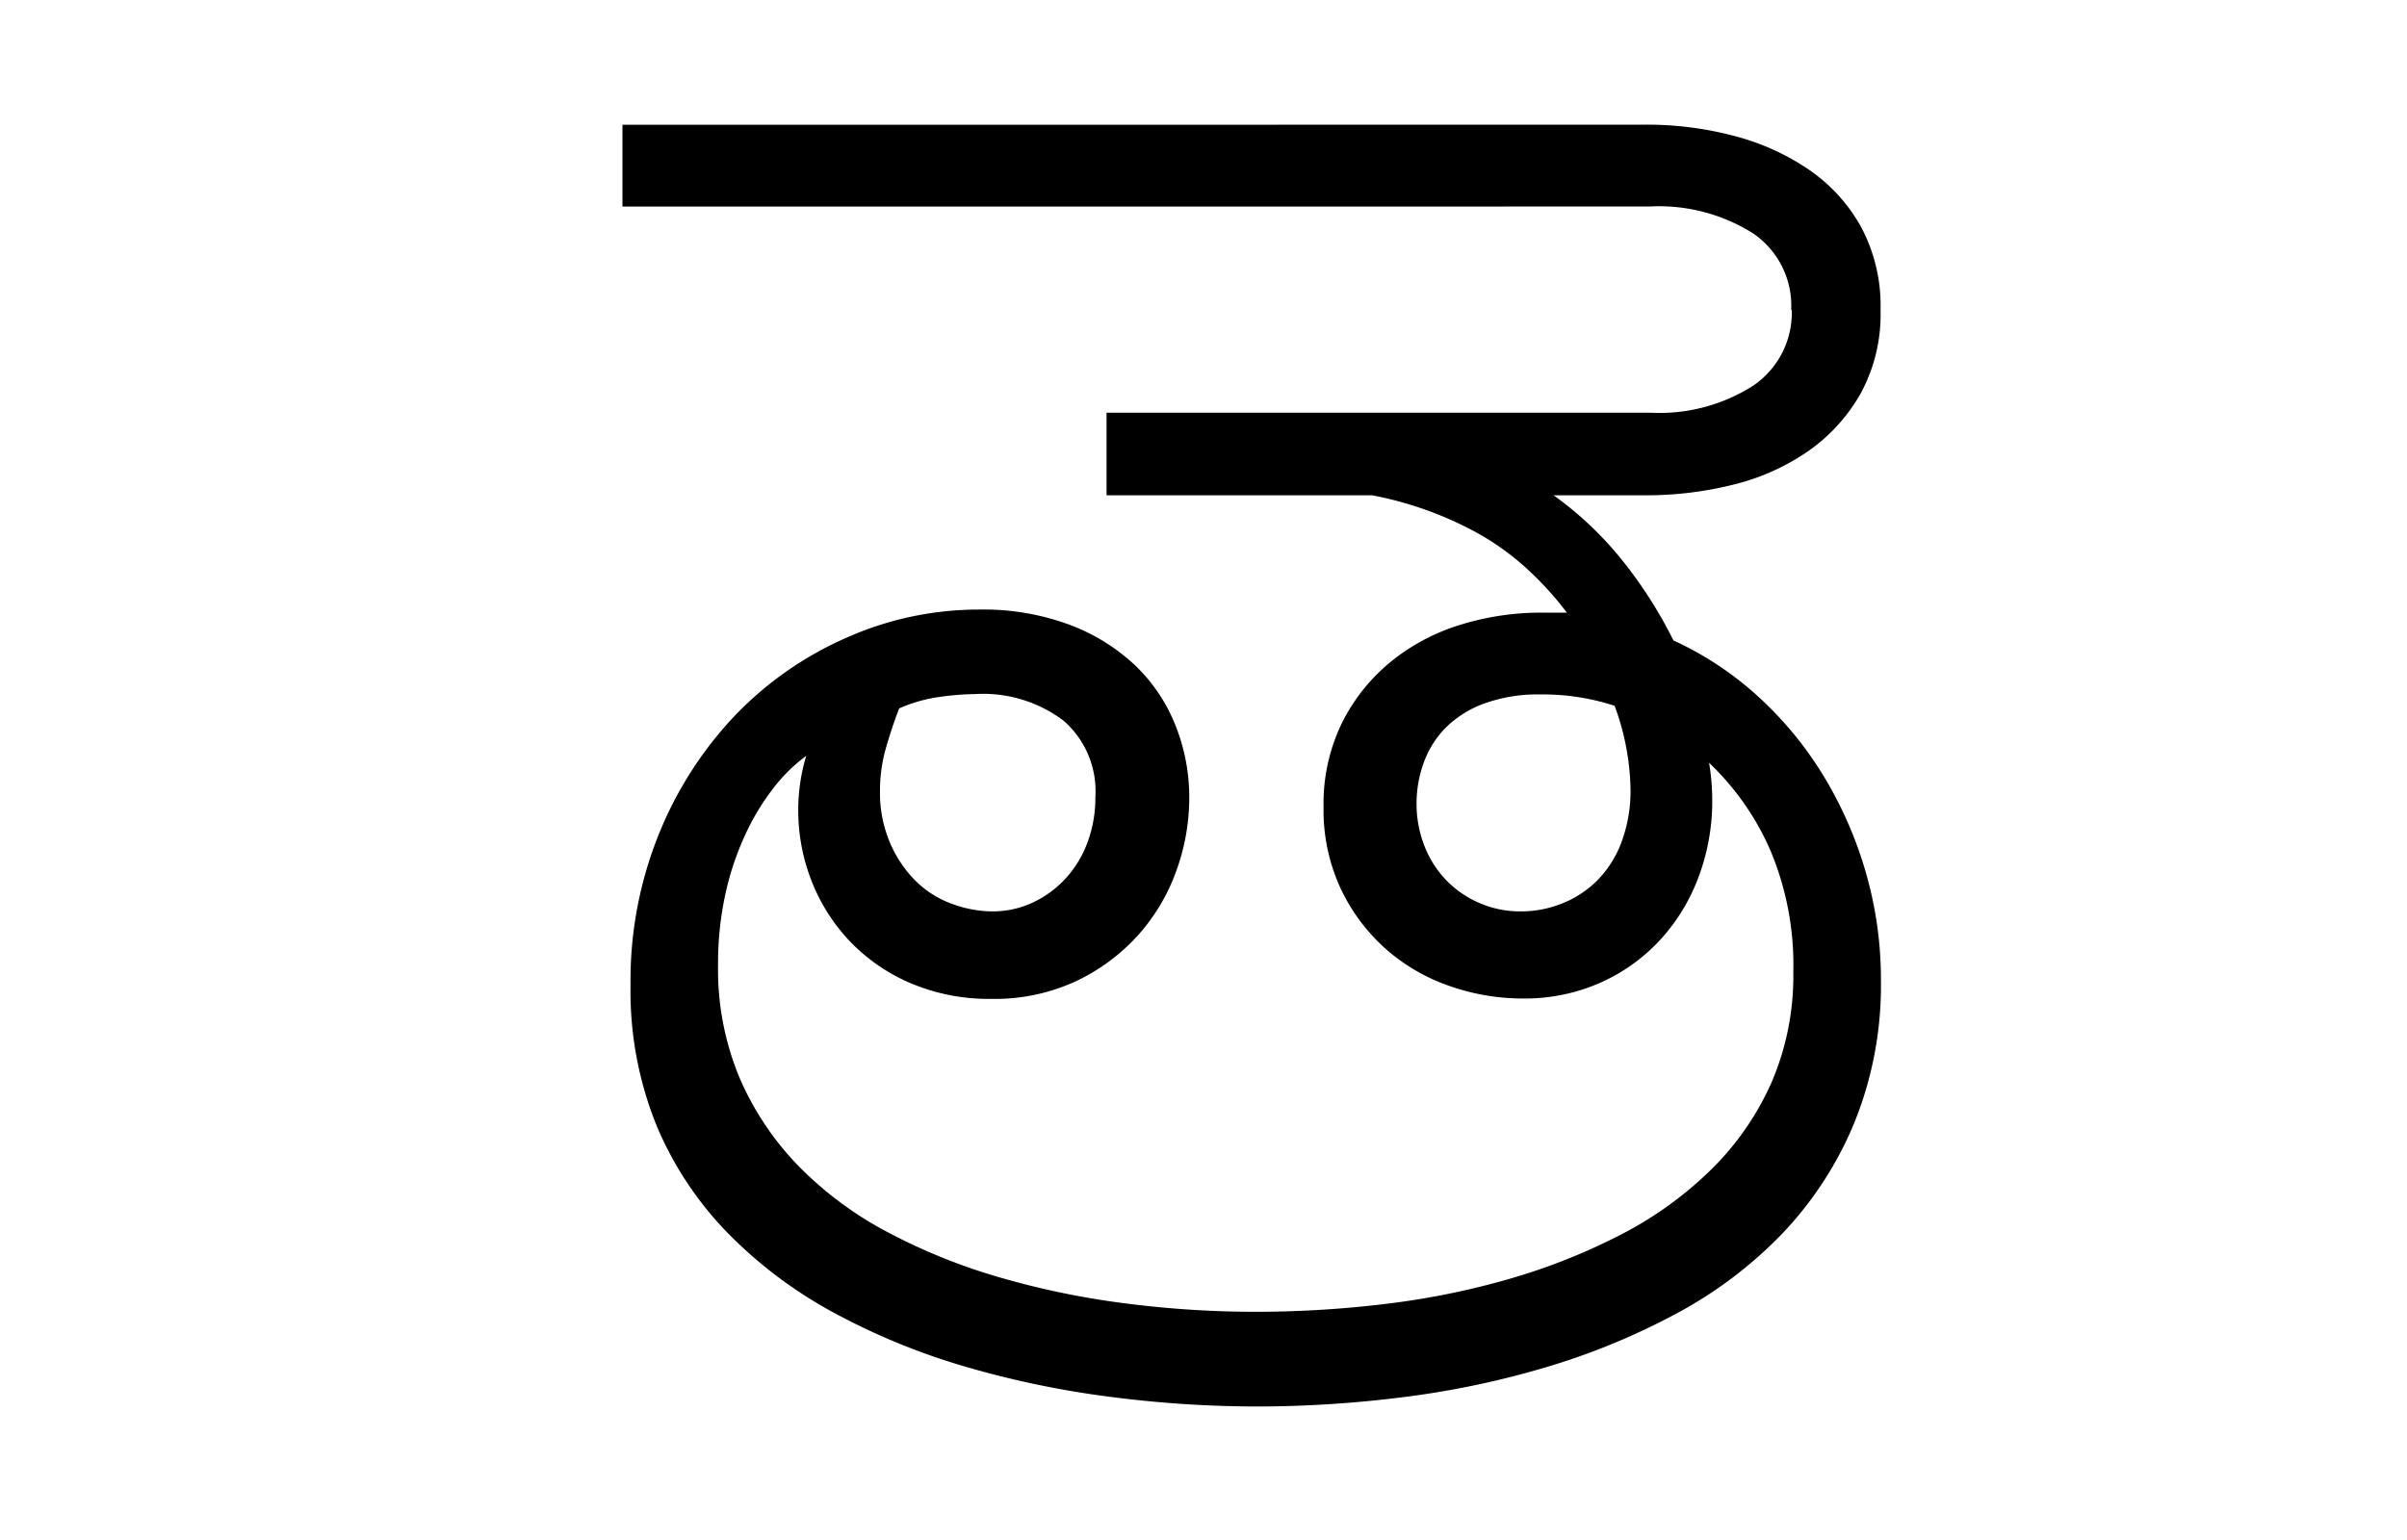 <svg xmlns="http://www.w3.org/2000/svg" width="25" height="16" viewBox="0 0 25 16">
  <g id="Telugu" transform="translate(-495 -866)">
    <rect id="Rectangle_1476" data-name="Rectangle 1476" width="25" height="16" transform="translate(495 866)" fill="none"/>
    <path id="Path_1104" data-name="Path 1104" d="M6.23-3.463q.017.1.025.2t.008.194a2.237,2.237,0,0,1-.136.776,2,2,0,0,1-.392.656,1.889,1.889,0,0,1-.623.454,1.94,1.94,0,0,1-.821.169,2.293,2.293,0,0,1-.751-.128,1.973,1.973,0,0,1-.66-.38,1.952,1.952,0,0,1-.471-.623A1.932,1.932,0,0,1,2.226-3a1.916,1.916,0,0,1,.194-.883,1.934,1.934,0,0,1,.512-.636,2.137,2.137,0,0,1,.722-.38,2.833,2.833,0,0,1,.834-.124q.091,0,.149,0t.116,0A3.355,3.355,0,0,0,4.315-5.5,2.74,2.74,0,0,0,3.7-5.915a3.719,3.719,0,0,0-.809-.293A4.344,4.344,0,0,0,1.863-6.32l-.074-.735a5.4,5.4,0,0,1,1.54.2,4.3,4.3,0,0,1,1.156.524,3.6,3.6,0,0,1,.826.743,4.622,4.622,0,0,1,.549.854,3.4,3.4,0,0,1,.888.59,3.75,3.75,0,0,1,.681.834,4.127,4.127,0,0,1,.433,1,3.992,3.992,0,0,1,.153,1.1A3.806,3.806,0,0,1,7.737.281a3.742,3.742,0,0,1-.747,1.148,4.427,4.427,0,0,1-1.106.834,7.14,7.14,0,0,1-1.358.557,9.176,9.176,0,0,1-1.49.31,12.24,12.24,0,0,1-1.5.095,11.957,11.957,0,0,1-1.523-.1,9.784,9.784,0,0,1-1.494-.31,6.954,6.954,0,0,1-1.358-.553,4.612,4.612,0,0,1-1.11-.826A3.581,3.581,0,0,1-4.7.31a3.719,3.719,0,0,1-.272-1.461,4.058,4.058,0,0,1,.3-1.585,3.912,3.912,0,0,1,.8-1.234,3.621,3.621,0,0,1,1.16-.8,3.378,3.378,0,0,1,1.358-.285A2.578,2.578,0,0,1-.42-4.9a2.032,2.032,0,0,1,.685.421,1.76,1.76,0,0,1,.421.623A2.005,2.005,0,0,1,.831-3.1a2.225,2.225,0,0,1-.136.764,2.015,2.015,0,0,1-.4.669,2.041,2.041,0,0,1-.644.475,2.006,2.006,0,0,1-.875.182,2.077,2.077,0,0,1-.834-.161,1.912,1.912,0,0,1-.632-.433,1.924,1.924,0,0,1-.4-.627,2,2,0,0,1-.14-.743,1.925,1.925,0,0,1,.083-.561,1.687,1.687,0,0,0-.334.326,2.488,2.488,0,0,0-.293.479,2.958,2.958,0,0,0-.211.623,3.363,3.363,0,0,0-.078.743A2.924,2.924,0,0,0-3.838-.186a3.045,3.045,0,0,0,.619.921,3.747,3.747,0,0,0,.929.685,6.116,6.116,0,0,0,1.16.466,8.516,8.516,0,0,0,1.3.268,10.553,10.553,0,0,0,1.35.087A11.175,11.175,0,0,0,2.87,2.159a8.067,8.067,0,0,0,1.3-.264,6.331,6.331,0,0,0,1.156-.462A3.855,3.855,0,0,0,6.255.76a2.934,2.934,0,0,0,.623-.9,2.8,2.8,0,0,0,.227-1.148,3.072,3.072,0,0,0-.239-1.267A2.791,2.791,0,0,0,6.23-3.463ZM-1.217-1.919a.981.981,0,0,0,.429-.095A1.086,1.086,0,0,0-.445-2.27a1.144,1.144,0,0,0,.223-.376,1.337,1.337,0,0,0,.078-.462A.971.971,0,0,0-.474-3.9a1.385,1.385,0,0,0-.916-.277,2.889,2.889,0,0,0-.367.029,1.557,1.557,0,0,0-.425.12,4.727,4.727,0,0,0-.149.454,1.6,1.6,0,0,0-.05.4,1.312,1.312,0,0,0,.107.549A1.247,1.247,0,0,0-2-2.225a1.045,1.045,0,0,0,.376.231A1.225,1.225,0,0,0-1.217-1.919Zm5.7-2.254a1.628,1.628,0,0,0-.59.095,1.1,1.1,0,0,0-.4.252,1,1,0,0,0-.227.363,1.234,1.234,0,0,0-.074.421,1.189,1.189,0,0,0,.083.446,1.076,1.076,0,0,0,.227.355,1.071,1.071,0,0,0,.343.235,1.059,1.059,0,0,0,.429.087A1.144,1.144,0,0,0,4.7-2a1.072,1.072,0,0,0,.363-.235,1.121,1.121,0,0,0,.256-.4,1.518,1.518,0,0,0,.095-.561,2.616,2.616,0,0,0-.165-.859A2.387,2.387,0,0,0,4.488-4.173Zm-.38-5.069H-5.056v-.85H4.108Zm.85,3H-.028V-7.1H4.959Zm2.13-1.924a.909.909,0,0,0-.4-.8,1.833,1.833,0,0,0-1.061-.277H1.747v-.85H5.578a3.541,3.541,0,0,1,.908.116,2.488,2.488,0,0,1,.78.351,1.749,1.749,0,0,1,.545.6,1.737,1.737,0,0,1,.2.859,1.717,1.717,0,0,1-.211.875,1.829,1.829,0,0,1-.553.6,2.355,2.355,0,0,1-.78.343,3.729,3.729,0,0,1-.892.107H3.423V-7.1h2.2a1.809,1.809,0,0,0,1.065-.281A.915.915,0,0,0,7.089-8.169Z" transform="translate(506.521 877.388)"/>
  </g>
</svg>
